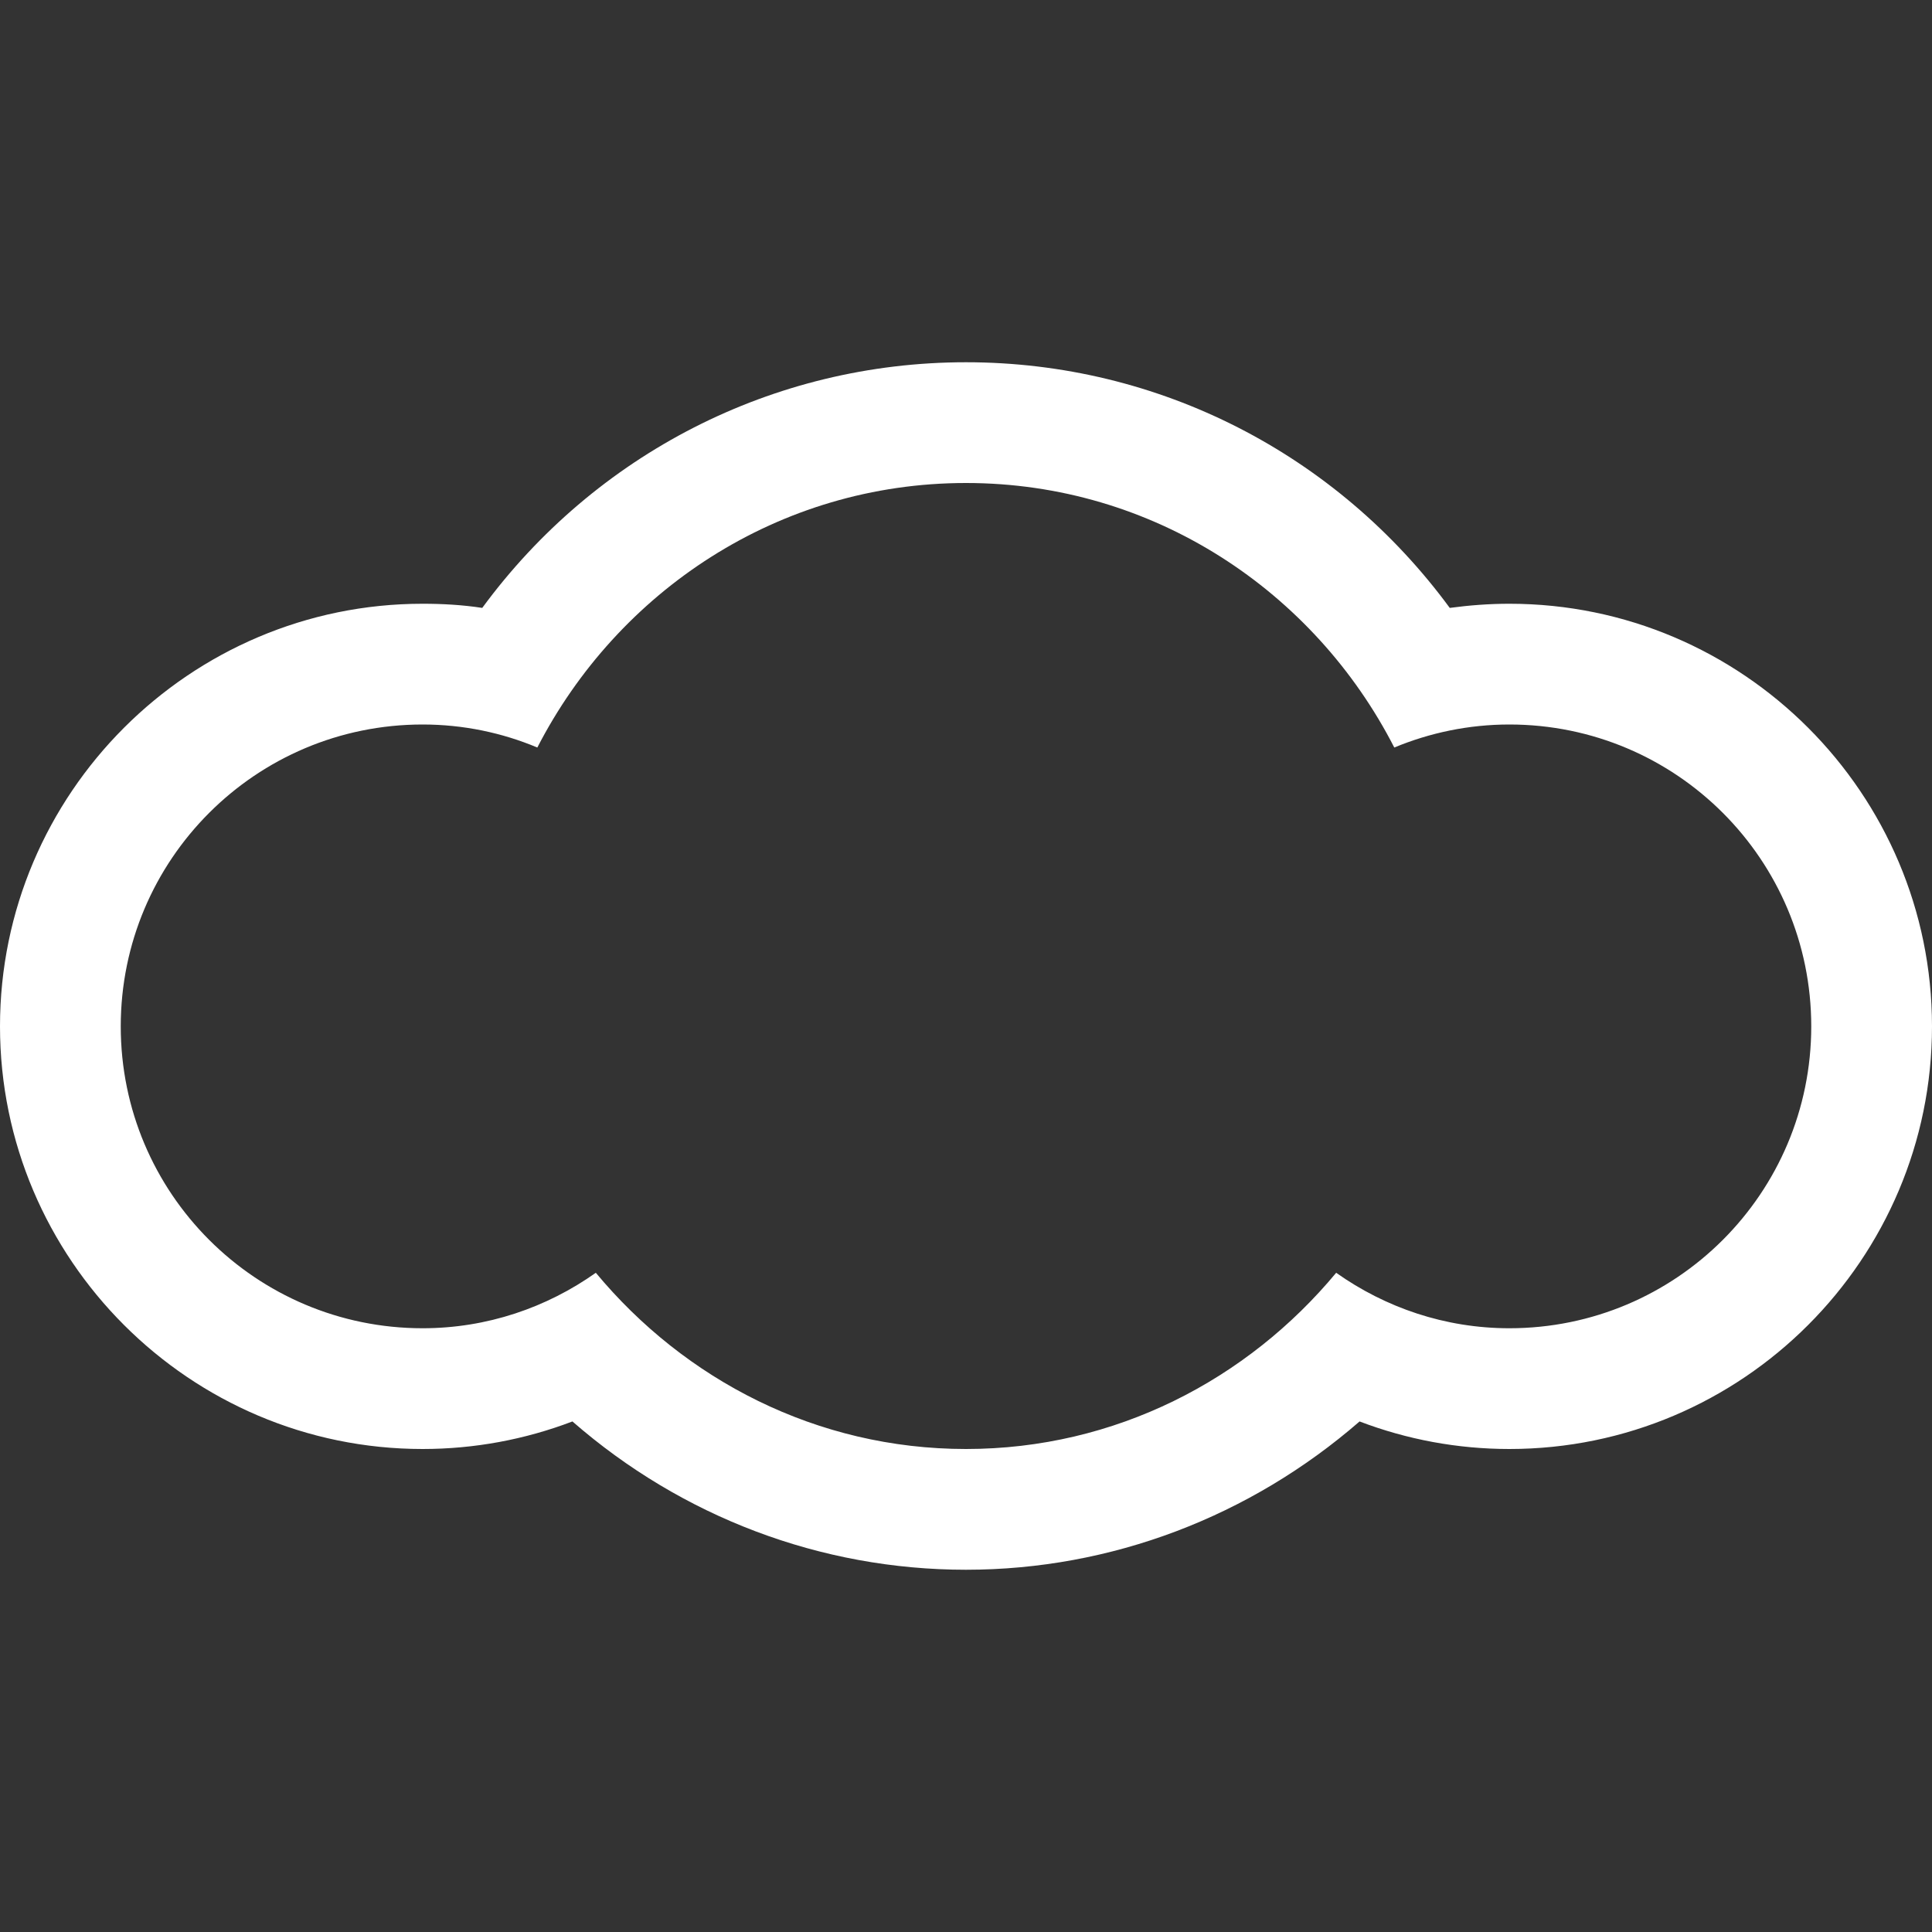 <?xml version="1.0" encoding="utf-8"?>
<!-- Generator: Adobe Illustrator 21.1.0, SVG Export Plug-In . SVG Version: 6.00 Build 0)  -->
<svg version="1.1" id="Layer_1" xmlns="http://www.w3.org/2000/svg" xmlns:xlink="http://www.w3.org/1999/xlink" x="0px" y="0px"
	 viewBox="0 0 512 512" style="enable-background:new 0 0 512 512;" xml:space="preserve">
<rect x="0" y="0" width="512" height="512" fill="#333333" stroke="none"/>
<style type="text/css">
	.st0{fill:white;}
</style>
<path class="st0" d="M400,160c-5.3,0-10.6,0.4-15.8,1.1C354.3,120.4,307.2,96,256,96s-98.3,24.4-128.2,65.1
	c-5.2-0.8-10.5-1.1-15.8-1.1C50.3,160,0,210.3,0,272s50.3,112,112,112c13.7,0,27.1-2.5,39.7-7.3c29,25.3,65.8,39.3,104.3,39.3
	c38.5,0,75.3-14.1,104.3-39.3c12.6,4.8,26,7.3,39.7,7.3c61.8,0,112-50.3,112-112S461.8,160,400,160z M400,352
	c-17.1,0-32.9-5.5-45.9-14.7C330.6,365.6,295.6,384,256,384c-39.6,0-74.6-18.4-98.1-46.7c-13,9.2-28.8,14.7-45.9,14.7
	c-44.2,0-80-35.8-80-80s35.8-80,80-80c10.8,0,21.1,2.2,30.4,6.1C163.7,156.7,206.3,128,256,128s92.3,28.7,113.5,70.1
	c9.4-3.9,19.7-6.1,30.5-6.1c44.2,0,80,35.8,80,80S444.2,352,400,352z"/>
</svg>
